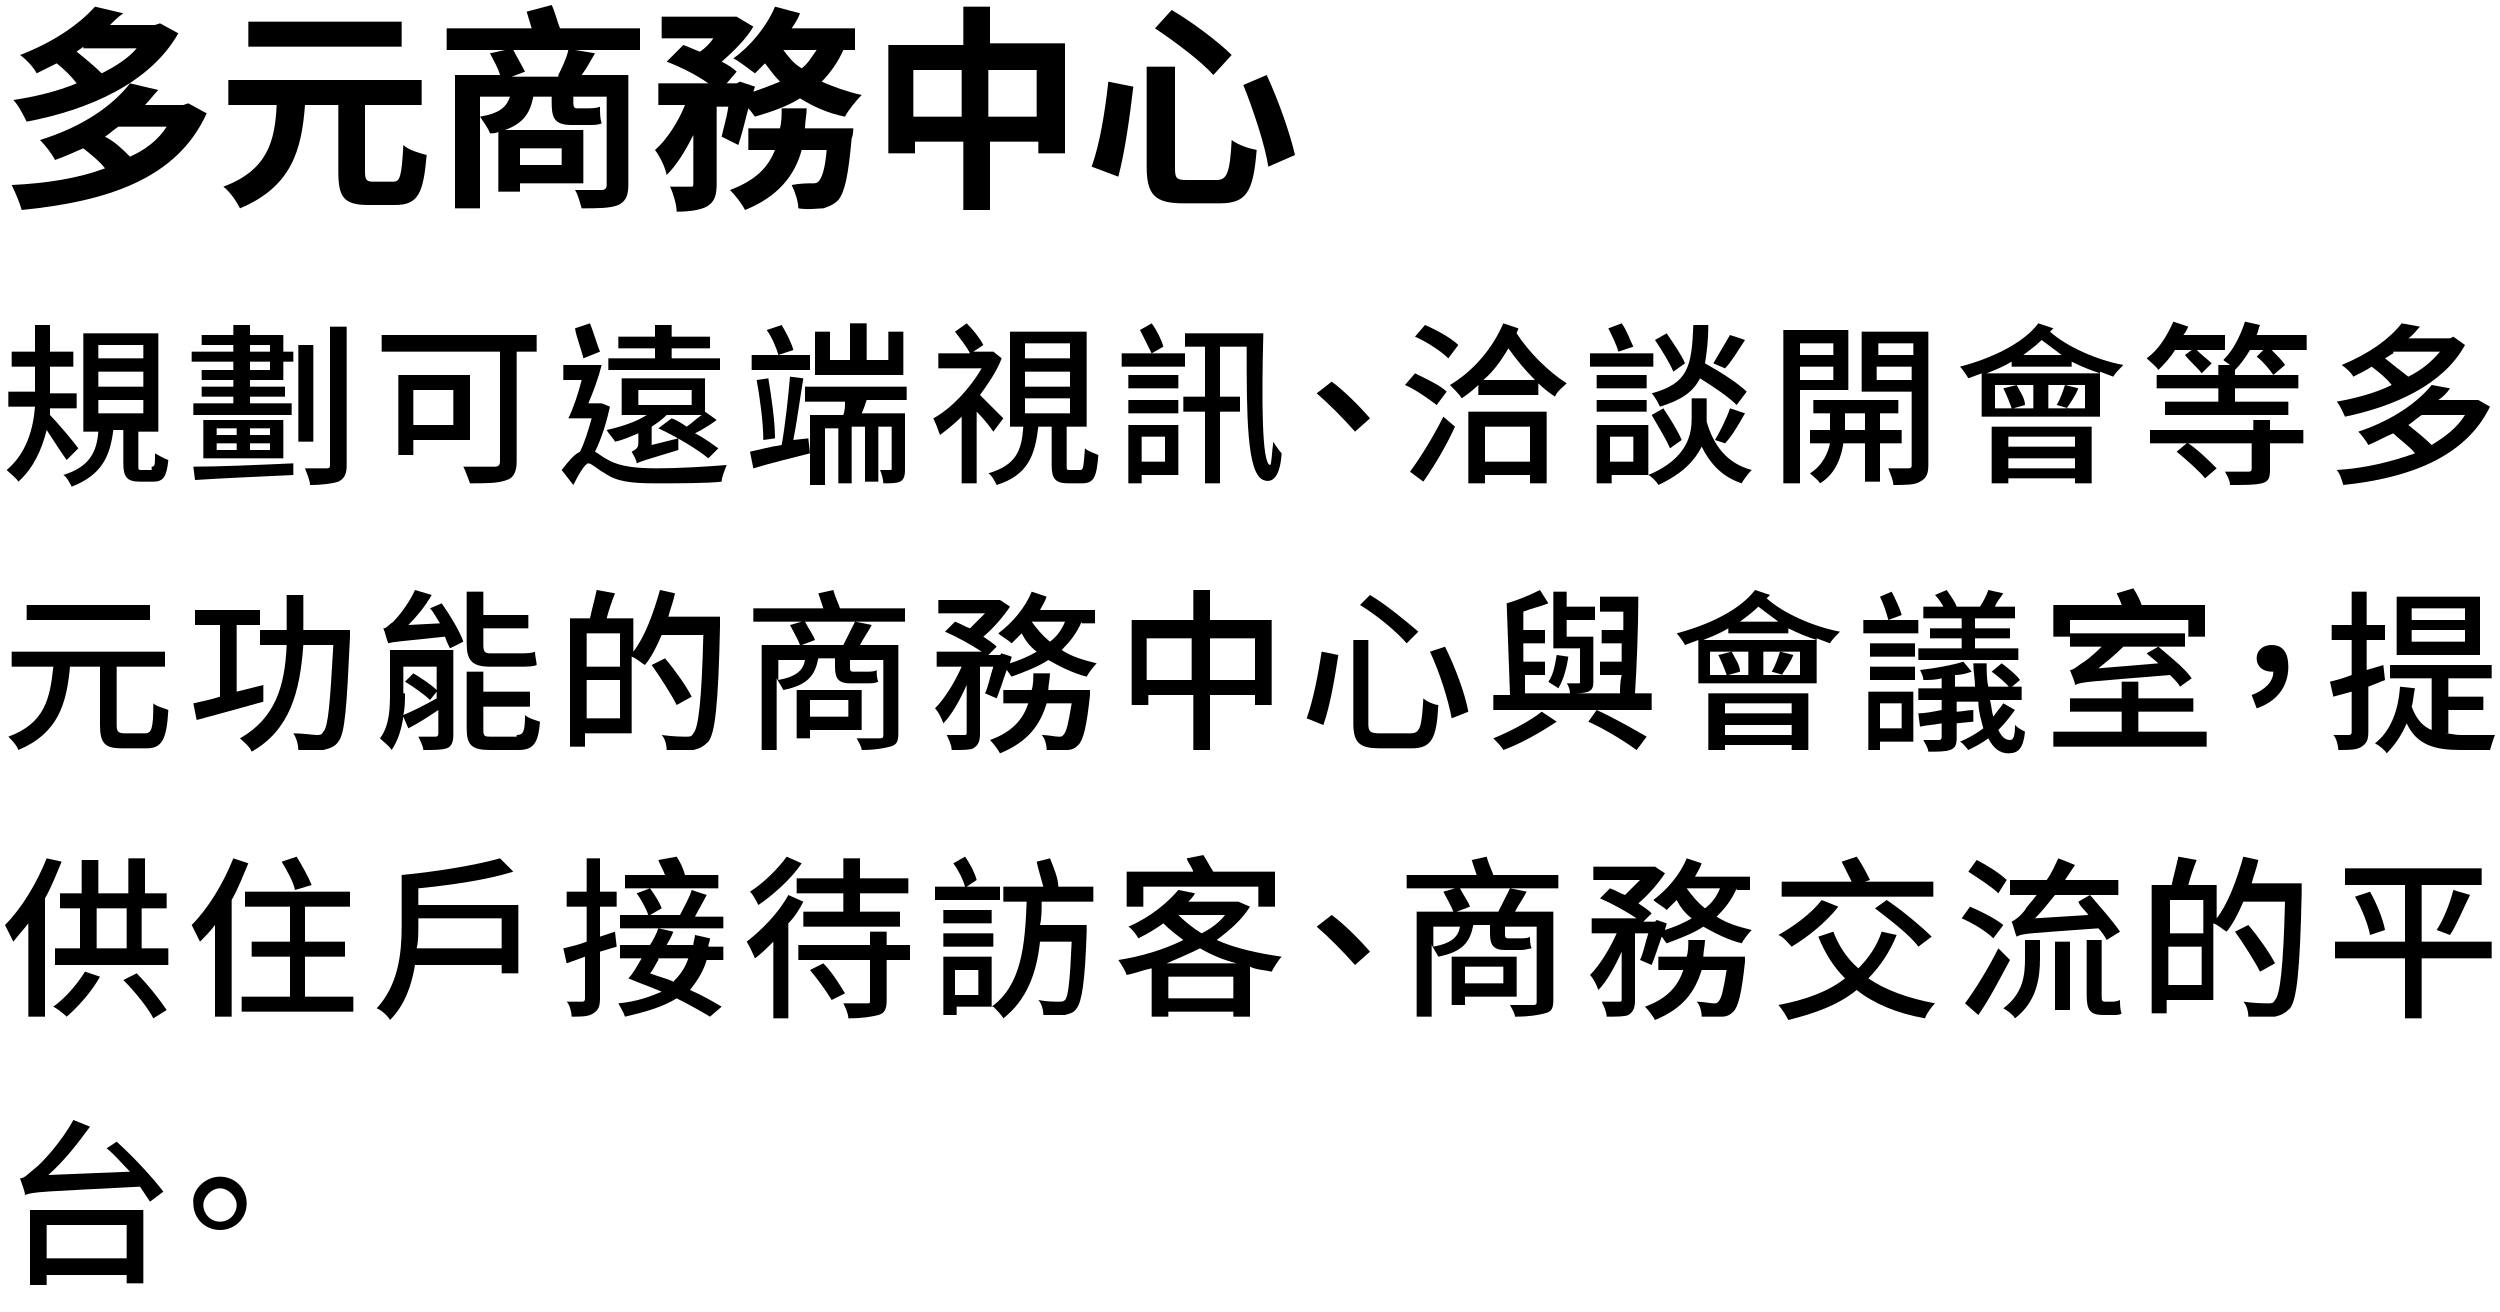 <?xml version="1.0" encoding="utf-8"?>
<!-- Generator: Adobe Illustrator 25.2.3, SVG Export Plug-In . SVG Version: 6.00 Build 0)  -->
<svg version="1.1" id="圖層_1" xmlns="http://www.w3.org/2000/svg" xmlns:xlink="http://www.w3.org/1999/xlink" x="0px" y="0px"
	 viewBox="0 0 150 78.7" style="enable-background:new 0 0 150 78.7;" xml:space="preserve">
<g>
	<path d="M4,27.6c-0.3-0.4-0.8-1.2-1.2-1.8C2.5,27,2,28.1,1.1,28.9c-0.1-0.2-0.5-0.5-0.7-0.7c1.2-1,1.6-2.5,1.7-3.8H0.5v-0.9h1.6
		c0-0.2,0-0.4,0-0.7V22H0.7v-0.9h1.4v-1.6H3v1.6h1.4V22H3v0.9c0,0.2,0,0.4,0,0.7h1.6v0.9H3c0,0.1,0,0.3,0,0.4c0.4,0.4,1.5,1.7,1.7,2
		L4,27.6z M9.1,28c0.2,0,0.2-0.1,0.2-0.8c0.2,0.1,0.5,0.3,0.8,0.4c-0.1,1-0.3,1.3-0.9,1.3H8.4c-0.8,0-1-0.3-1-1.1v-2H6.8
		c-0.2,1.6-0.7,2.7-2.5,3.4c-0.1-0.2-0.3-0.6-0.5-0.7c1.6-0.5,2-1.4,2.1-2.6H5v-5.9h4.5v5.9H8.3v2c0,0.3,0,0.3,0.2,0.3H9.1z
		 M5.9,21.5h2.7v-0.8H5.9V21.5z M5.9,23.2h2.7v-0.9H5.9V23.2z M5.9,24.8h2.7V24H5.9V24.8z"/>
	<path d="M17,21.1h0.6v0.6H17v1.1h-2v0.4h2.1v0.6H15v0.4h2.5v0.7h-5.9v-0.7h2.4v-0.4h-1.9v-0.6h1.9v-0.4h-1.9v-0.6h1.9v-0.5h-2.5
		v-0.6h2.5v-0.4h-1.9v-0.6h1.9v-0.6H15v0.6h2V21.1z M11.6,28c1.5,0,3.8-0.1,6-0.2l0,0.7c-2.1,0.1-4.4,0.2-5.9,0.3L11.6,28z M17,25.2
		v2.3h-4.8v-2.3H17z M13,26.1h1.2v-0.4H13V26.1z M13,27h1.2v-0.4H13V27z M15,21.1h1.2v-0.4H15V21.1z M16.1,21.7H15v0.5h1.2V21.7z
		 M16.2,25.7H15v0.4h1.2V25.7z M16.2,26.6H15V27h1.2V26.6z M18.8,26.5h-0.9v-5.8h0.9V26.5z M20.8,19.6v8.3c0,0.5-0.1,0.8-0.5,1
		c-0.3,0.1-0.9,0.2-1.7,0.2c0-0.3-0.2-0.7-0.3-1c0.6,0,1.1,0,1.3,0c0.2,0,0.2-0.1,0.2-0.2v-8.3H20.8z"/>
	<path d="M32.2,21.1h-1.2v6.6c0,0.6-0.2,1-0.6,1.1c-0.5,0.2-1.2,0.2-2.2,0.2c-0.1-0.3-0.3-0.8-0.4-1c0.8,0,1.7,0,1.9,0
		c0.2,0,0.3-0.1,0.3-0.3v-6.6h-7.1v-1h9.3V21.1z M24.8,26.5v0.8h-0.9v-4.8h4.3v3.9H24.8z M24.8,23.4v2.1h2.4v-2.1H24.8z"/>
	<path d="M36.6,24.4c-0.2,0.9-0.5,1.9-0.9,2.7c0.2,0.1,0.4,0.3,0.8,0.5c0.7,0.4,1.7,0.5,2.9,0.5c1.3,0,3-0.1,4.2-0.2
		c-0.1,0.3-0.3,0.7-0.3,1c-0.8,0.1-2.7,0.1-4,0.1c-1.4,0-2.3-0.1-3-0.6c-0.4-0.2-0.8-0.6-1-0.6c-0.2,0-0.6,0.7-0.9,1.3l-0.7-0.9
		c0.4-0.5,0.7-0.9,1.1-1.1c0.3-0.6,0.5-1.3,0.7-2h-1.4c0.3-0.6,0.6-1.5,0.8-2.3h-1.1v-0.9h2.3c-0.2,0.8-0.5,1.6-0.8,2.3H36l0.1,0
		L36.6,24.4z M35,21.5c-0.1-0.5-0.4-1.2-0.5-1.8l0.9-0.3c0.2,0.5,0.4,1.2,0.6,1.7L35,21.5z M40.3,25.1c0.3,0.1,0.6,0.3,0.9,0.5
		c0.3-0.2,0.6-0.5,0.9-0.7h-2.1c-0.3,0.3-0.6,0.5-0.9,0.7v1.1l1.6-0.4c0,0.2,0,0.5,0,0.7c-2,0.6-2.3,0.7-2.5,0.8
		c0-0.2-0.2-0.5-0.3-0.7c0.2-0.1,0.4-0.2,0.4-0.5v-0.6c-0.5,0.2-0.9,0.4-1.4,0.5c-0.1-0.2-0.4-0.5-0.5-0.7c0.9-0.2,1.8-0.5,2.4-0.9
		h-1.5v-2.2h5v2l0.7,0.5c-0.4,0.3-0.9,0.6-1.3,0.8c0.6,0.3,1.1,0.7,1.4,0.9l-0.6,0.6c-0.6-0.5-1.9-1.3-3-1.8L40.3,25.1z M43.2,22.2
		h-6.7v-0.7h2.8v-0.6h-2.2v-0.7h2.2v-0.7h1v0.7h2.3v0.7h-2.3v0.6h2.9V22.2z M41.5,23.4h-3.2v0.9h3.2V23.4z"/>
	<path d="M48.5,26.3l0.1,0.9c-1.2,0.3-2.4,0.6-3.4,0.9l-0.2-1c0.5-0.1,1.2-0.3,1.9-0.4c0.2-1.1,0.4-2.9,0.5-4.1l0.8,0.1
		c-0.2,1.2-0.4,2.7-0.6,3.7L48.5,26.3z M48.6,22.2h-3.5v-0.9h3.5V22.2z M45.8,26.4c0-1-0.2-2.5-0.4-3.6l0.7-0.1
		c0.2,1.2,0.4,2.6,0.4,3.6L45.8,26.4z M46.9,19.5c0.3,0.5,0.6,1.1,0.7,1.5l-0.9,0.3c-0.1-0.4-0.4-1.1-0.7-1.5L46.9,19.5z M52,24
		c-0.1,0.3-0.2,0.6-0.3,0.8h2.6v3.4c0,0.4-0.1,0.6-0.3,0.7c-0.2,0.1-0.6,0.1-1,0.1c0-0.2-0.1-0.6-0.2-0.8c0.3,0,0.5,0,0.6,0
		s0.1,0,0.1-0.1v-2.5h-0.8v3.3h-0.8v-3.3h-0.8V29h-0.8v-3.3h-0.8v3.4h-0.9v-4.2h2c0.1-0.3,0.1-0.5,0.1-0.8h-2.4v-0.9h6.1V24H52z
		 M54.2,22.5h-5.3v-2.6h0.9v1.7H51v-2.2H52v2.2h1.3v-1.7h0.9V22.5z"/>
	<path d="M59.6,25.9c-0.2-0.3-0.6-0.8-1-1.2v4.3h-0.9V25c-0.4,0.4-0.9,0.8-1.3,1.1c-0.1-0.3-0.3-0.8-0.4-1c1.1-0.6,2.2-1.8,2.9-3
		h-2.6v-0.9h1.9c-0.2-0.4-0.6-0.9-0.9-1.3l0.7-0.5c0.4,0.4,0.8,0.9,1,1.3l-0.6,0.4h1l0.2,0l0.5,0.4c-0.3,0.8-0.8,1.5-1.3,2.2
		c0.4,0.4,1.2,1.2,1.4,1.4L59.6,25.9z M64.8,28.2c0.2,0,0.2-0.1,0.3-1.3c0.2,0.2,0.6,0.3,0.8,0.4c-0.1,1.4-0.3,1.7-1,1.7h-0.8
		c-0.8,0-1-0.3-1-1.1v-2.3h-0.8c-0.2,1.7-0.6,2.9-2.5,3.5c-0.1-0.2-0.3-0.6-0.5-0.7c1.7-0.5,2-1.4,2.1-2.8h-0.8v-5.7h4.6v5.7H64v2.3
		c0,0.3,0,0.3,0.2,0.3H64.8z M61.5,21.5h2.7v-0.9h-2.7V21.5z M61.5,23.2h2.7v-0.9h-2.7V23.2z M61.5,24.8h2.7v-0.9h-2.7V24.8z"/>
	<path d="M71.1,22h-3.8v-0.8h1.8c-0.2-0.4-0.5-1-0.7-1.4l0.7-0.4c0.3,0.4,0.6,1,0.7,1.4l-0.7,0.4h2V22z M67.7,23.3v-0.8h3v0.8H67.7z
		 M67.7,24h3v0.8h-3V24z M70.7,28.5h-2.2v0.5h-0.8v-3.5h3V28.5z M68.5,26.2v1.5h1.4v-1.5H68.5z M75.8,20c-0.1,3.9-0.1,7.8,0.4,7.9
		c0.1,0,0.1-0.7,0.2-1.4c0.1,0.2,0.4,0.6,0.5,0.7c-0.1,1.5-0.6,1.8-1.1,1.6c-1-0.4-1-3.9-1-8h-1.6v3h1.2v0.9h-1.2v4.3h-0.9v-4.3
		h-1.3v-0.9h1.3v-3h-1.2V20H75.8z"/>
	<path d="M82.2,25.1l-0.9,0.8c-0.7-0.8-1.6-1.7-2.3-2.3l0.9-0.7C80.6,23.4,81.6,24.4,82.2,25.1z"/>
	<path d="M86.2,24.3c-0.4-0.3-1.2-0.9-1.9-1.2l0.6-0.7c0.6,0.3,1.5,0.7,1.9,1.1L86.2,24.3z M84.6,28.3c0.6-0.8,1.4-2.1,2-3.3
		l0.7,0.6c-0.5,1.1-1.2,2.3-1.9,3.3L84.6,28.3z M86.9,21.5c-0.4-0.4-1.3-1-2-1.3l0.6-0.7c0.7,0.3,1.6,0.8,2,1.2L86.9,21.5z
		 M91.1,19.7c0,0.1-0.1,0.2-0.1,0.3c0.7,1.1,1.9,2.3,3,3c-0.2,0.2-0.6,0.5-0.7,0.8c-0.3-0.2-0.7-0.5-1-0.8v0.7h-3.6v-0.6
		c-0.3,0.3-0.7,0.6-1,0.8c-0.1-0.2-0.5-0.6-0.7-0.8c1.5-0.9,2.6-2.3,3.2-3.7L91.1,19.7z M88.1,24.7h4.7v4.3h-1v-0.5h-2.7v0.5h-1
		V24.7z M92.1,22.8c-0.6-0.6-1.1-1.2-1.6-1.9c-0.4,0.7-0.9,1.4-1.5,1.9H92.1z M89.1,25.6v2.1h2.7v-2.1H89.1z"/>
	<path d="M99.2,22h-3.8v-0.8h3.8V22z M95.8,23.3v-0.8h3v0.8H95.8z M98.8,24.7h-3V24h3V24.7z M102.4,25c0,0.1,0,0.2,0,0.3
		c0.4,1.4,1.2,2.5,2.7,2.9c-0.2,0.2-0.5,0.6-0.6,0.8c-1.2-0.4-1.9-1.2-2.4-2.2c-0.4,0.8-1.1,1.6-2.6,2.3c-0.1-0.2-0.4-0.5-0.6-0.6v0
		h-2.2v0.5h-0.9v-3.5h3.1v3c2.4-1,2.6-2.5,2.6-3.4v-1.2h0.9V25z M97.1,21.1c-0.1-0.4-0.4-1-0.6-1.4l0.8-0.3c0.3,0.4,0.5,1,0.7,1.4
		L97.1,21.1z M98,26.2h-1.4v1.5H98V26.2z M104.2,24.3c-0.5-0.5-1.4-1.1-2.2-1.6c-0.4,0.8-1.1,1.3-2.4,1.7c-0.1-0.2-0.3-0.6-0.5-0.8
		c2.2-0.6,2.4-1.6,2.5-4.1h0.9c0,0.9-0.1,1.7-0.2,2.3c0.9,0.5,2,1.2,2.5,1.7L104.2,24.3z M100.2,26.9c-0.2-0.5-0.7-1.3-1.1-2
		l0.7-0.4c0.4,0.6,0.9,1.4,1.1,1.9L100.2,26.9z M100.4,22.3c-0.2-0.5-0.7-1.3-1.1-1.9L100,20c0.4,0.6,0.9,1.3,1.1,1.8L100.4,22.3z
		 M104.7,20.4c-0.4,0.6-0.8,1.3-1.2,1.7l-0.7-0.3c0.3-0.5,0.7-1.2,1-1.7L104.7,20.4z M102.9,26.4c0.3-0.5,0.7-1.3,0.9-1.9l0.9,0.3
		c-0.4,0.7-0.8,1.4-1.2,1.8L102.9,26.4z"/>
	<path d="M108,23.4v5.6h-1v-9.2h3.9v3.6H108z M108,20.6v0.7h2v-0.7H108z M110,22.7V22h-2v0.8H110z M112.8,26.6v2.3h-0.9v-2.3h-1.3
		c-0.1,0.7-0.4,1.8-1.4,2.4c-0.1-0.2-0.4-0.4-0.6-0.6c0.8-0.5,1.1-1.3,1.2-1.8h-1.2v-0.8h1.2v-1h-1V24h5.1v0.8h-1.1v1h1.3v0.8H112.8
		z M111.9,25.8v-1h-1.2v1H111.9z M115.7,27.9c0,0.5-0.1,0.8-0.5,1c-0.3,0.2-0.9,0.2-1.6,0.2c0-0.3-0.2-0.7-0.3-1c0.5,0,1.1,0,1.2,0
		c0.2,0,0.2-0.1,0.2-0.2v-4.4h-3v-3.6h4V27.9z M112.7,20.6v0.7h2.1v-0.7H112.7z M114.7,22.7V22h-2.1v0.8H114.7z"/>
	<path d="M123.2,19.7c-0.1,0.1-0.1,0.1-0.2,0.2c1,0.9,2.8,1.7,4.4,2c-0.2,0.2-0.5,0.5-0.6,0.7c-0.3-0.1-0.5-0.2-0.8-0.3v2.7h-7.1
		v-2.6c-0.3,0.1-0.5,0.2-0.8,0.3c-0.1-0.2-0.4-0.6-0.5-0.7c1.9-0.5,3.8-1.4,4.7-2.6L123.2,19.7z M126,22.4c-0.6-0.2-1.1-0.4-1.7-0.7
		V22h-3.6v-0.3c-0.5,0.3-1,0.5-1.5,0.7H126z M119.5,25.6h6V29h-1v-0.3h-4v0.3h-1V25.6z M121,23.1c0.2,0.4,0.5,0.8,0.5,1.2l-0.7,0.2
		h1.2v-1.4h-2.3v1.4h1c-0.1-0.3-0.3-0.8-0.5-1.2L121,23.1z M120.5,26.2v0.6h4v-0.6H120.5z M124.5,28.1v-0.6h-4v0.6H124.5z
		 M123.7,21.3c-0.4-0.3-0.8-0.6-1.2-0.9c-0.3,0.3-0.7,0.6-1.1,0.9H123.7z M125.2,23.1h-2.3v1.4h1.2l-0.7-0.2
		c0.2-0.3,0.4-0.9,0.5-1.2l0.8,0.2c-0.2,0.5-0.5,0.9-0.7,1.2h1.1V23.1z"/>
	<path d="M130.5,21c-0.3,0.5-0.7,0.9-1,1.2c-0.1-0.2-0.5-0.5-0.7-0.7c0.7-0.5,1.2-1.3,1.6-2.2l0.9,0.3c-0.1,0.2-0.2,0.4-0.3,0.5h2.5
		V21h-1.7c0.3,0.3,0.7,0.6,0.9,0.8l-0.6,0.6c-0.2-0.3-0.7-0.7-1-1.1l0.4-0.3H130.5z M136.2,25.8h2v0.8h-2v1.6c0,0.5-0.1,0.7-0.5,0.8
		c-0.4,0.1-1,0.1-1.9,0.1c0-0.3-0.2-0.6-0.3-0.8c0.6,0,1.3,0,1.4,0c0.2,0,0.2-0.1,0.2-0.2v-1.5h-3.8c0.6,0.4,1.3,1.1,1.7,1.5
		l-0.7,0.6c-0.3-0.4-1.1-1.1-1.7-1.6l0.6-0.5H129v-0.8h6.2v-0.6h1V25.8z M138.4,20.1V21h-2.1c0.3,0.3,0.7,0.7,0.8,0.9l-0.7,0.6
		c-0.2-0.3-0.6-0.8-1-1.1l0.4-0.4H135c-0.3,0.5-0.6,0.9-0.9,1.2l0,0v0.3h3.8v0.8h-3.8v0.8h3.2v0.8h-7.4v-0.8h3.2v-0.8h-3.7v-0.8h3.7
		v-0.6h0.7c-0.1-0.1-0.3-0.2-0.4-0.3c0.6-0.6,1-1.4,1.3-2.3l0.9,0.2c-0.1,0.2-0.1,0.4-0.2,0.6H138.4z"/>
	<path d="M149.4,24.4c-1.5,3.1-5,4.3-8.8,4.7c-0.1-0.3-0.2-0.7-0.4-0.9c1.7-0.1,3.3-0.5,4.7-1c-0.3-0.4-0.9-0.8-1.3-1.2
		c-0.5,0.2-1,0.5-1.5,0.7c-0.1-0.2-0.4-0.6-0.6-0.8c2.1-0.7,3.6-1.8,4.4-2.8l1.1,0.2c-0.2,0.3-0.4,0.5-0.7,0.7h2.2l0.2,0L149.4,24.4
		z M147.9,20.7c-1.3,2.4-4.3,3.7-7.2,4.3c-0.1-0.2-0.3-0.7-0.5-0.9c1.1-0.2,2.3-0.5,3.3-1c-0.3-0.4-0.8-0.8-1.2-1.1
		c-0.3,0.2-0.7,0.4-1.1,0.6c-0.1-0.2-0.4-0.5-0.7-0.7c1.7-0.7,2.9-1.6,3.6-2.5l1.1,0.2c-0.2,0.2-0.4,0.5-0.7,0.7h2.5l0.2-0.1
		L147.9,20.7z M143.6,21.2c-0.2,0.1-0.3,0.2-0.5,0.3c0.5,0.4,1,0.8,1.4,1.1c0.8-0.4,1.4-0.9,1.9-1.5H143.6z M145.3,24.9
		c-0.3,0.2-0.5,0.4-0.8,0.6c0.5,0.4,1,0.8,1.4,1.2c0.8-0.5,1.5-1,2-1.8H145.3z"/>
	<path d="M8.7,44c0.4,0,0.5-0.3,0.5-1.8c0.2,0.2,0.7,0.3,0.9,0.4c-0.1,1.8-0.4,2.3-1.3,2.3H7.3c-1,0-1.3-0.3-1.3-1.4V40H4.2
		c-0.2,2.2-0.7,4-3.1,5c-0.1-0.3-0.4-0.6-0.6-0.8C2.7,43.4,3,41.9,3.2,40H0.7v-0.9h9.2V40H7v3.5C7,43.9,7.1,44,7.5,44H8.7z M9,37.2
		H1.6v-0.9H9V37.2z"/>
	<path d="M15.8,42.1c-1.4,0.4-2.9,0.8-4,1.1l-0.2-1c0.4-0.1,1-0.2,1.6-0.4v-4.3h-1.5v-0.9h3.9v0.9h-1.4v4l1.6-0.4L15.8,42.1z
		 M21,38.2c-0.2,4.3-0.3,5.8-0.7,6.3c-0.2,0.3-0.5,0.4-0.9,0.5c-0.3,0-0.9,0-1.5,0c0-0.3-0.1-0.7-0.3-1c0.6,0,1.2,0.1,1.4,0.1
		c0.2,0,0.3,0,0.4-0.2c0.3-0.3,0.4-1.7,0.6-5.2h-1.8c-0.2,2.8-0.8,5.1-3.1,6.4c-0.1-0.3-0.5-0.6-0.7-0.8c2.1-1.2,2.7-3.1,2.8-5.6
		h-1.6v-0.9h1.6c0-0.7,0-1.4,0-2.1h1c0,0.7,0,1.4,0,2.1H21V38.2z"/>
	<path d="M27.2,44.1c0,0.4-0.1,0.7-0.4,0.8C26.5,45,26,45,25.4,45c0-0.2-0.2-0.6-0.3-0.8c0.4,0,0.9,0,1,0c0.1,0,0.2,0,0.2-0.2v-1.4
		c-0.6,0.4-1.2,0.8-1.8,1.1l-0.3-0.7c-0.1,0.7-0.3,1.4-0.7,2c-0.1-0.2-0.5-0.5-0.7-0.7c0.6-0.8,0.6-1.9,0.6-2.8v-2.5h3.8V44.1z
		 M26.5,36.2c0.5,0.7,1.1,1.7,1.3,2.3L27,38.9c-0.1-0.2-0.2-0.4-0.3-0.7c-2.8,0.3-3.1,0.3-3.4,0.4c-0.1-0.2-0.2-0.7-0.3-0.9
		c0.2,0,0.3-0.2,0.6-0.4c0.2-0.2,0.9-1,1.3-1.9l1,0.3c-0.4,0.7-0.9,1.3-1.4,1.8l1.9-0.1c-0.2-0.3-0.4-0.7-0.6-0.9L26.5,36.2z
		 M24.3,41.6c0,0.4,0,0.9-0.1,1.3c0.5-0.2,1.3-0.6,2-1v-0.4L25.8,42c-0.3-0.3-1-0.8-1.5-1.1l0.5-0.5c0.5,0.3,1.1,0.7,1.4,1V40h-2
		V41.6z M29.4,40c-1.1,0-1.4-0.4-1.4-1.4v-3.1h1v1.4h2.7v0.8H29v1c0,0.4,0.1,0.5,0.4,0.5h1.8c0.3,0,0.7,0,0.9-0.1
		c0,0.3,0.1,0.6,0.1,0.8C32,40,31.6,40,31.2,40H29.4z M31,44.1c0.4,0,0.5-0.2,0.5-1.2c0.2,0.2,0.6,0.3,0.9,0.4
		C32.3,44.6,32,45,31.1,45h-1.7c-1.1,0-1.4-0.3-1.4-1.3v-3.4h1v1.2h2.8v0.9H29v1.4c0,0.4,0.1,0.4,0.5,0.4H31z"/>
	<path d="M43.2,37.1c0,0,0,0.3,0,0.5c-0.1,4.7-0.3,6.4-0.7,6.9c-0.3,0.3-0.5,0.4-0.9,0.5c-0.4,0-1,0-1.6,0c0-0.3-0.1-0.7-0.3-0.9
		c0.7,0.1,1.3,0.1,1.5,0.1c0.2,0,0.3,0,0.4-0.2c0.3-0.3,0.5-1.9,0.6-5.9h-2.5c-0.3,0.7-0.6,1.3-1,1.8c-0.2-0.1-0.5-0.4-0.8-0.5V44
		h-2.8v0.8h-0.9v-7.7h1.2c0.1-0.5,0.3-1.2,0.4-1.7l1.1,0.2c-0.2,0.5-0.4,1.1-0.5,1.5H38v2c0.7-0.9,1.2-2.3,1.6-3.7l0.9,0.2
		c-0.1,0.5-0.3,1-0.4,1.4H43.2z M35.2,38v2h2v-2H35.2z M37.2,43.1v-2.3h-2v2.3H37.2z M40.6,42.3c-0.3-0.6-1-1.7-1.5-2.4l0.8-0.4
		c0.6,0.7,1.3,1.7,1.6,2.3L40.6,42.3z"/>
	<path d="M54.4,37.3h-6.1c0.2,0.4,0.5,0.8,0.6,1.1l-0.8,0.3h2.5c0.2-0.4,0.5-1,0.7-1.4l1,0.2c-0.2,0.4-0.5,0.8-0.7,1.2h2.3v5.3
		c0,0.5-0.1,0.7-0.5,0.8S52.5,45,51.7,45c0-0.2-0.2-0.5-0.3-0.7c0.6,0,1.2,0,1.4,0c0.2,0,0.2-0.1,0.2-0.2v-4.5H51V40
		c0,0.2,0,0.3,0.2,0.3H52c0.2,0,0.5,0,0.6-0.1c0,0.2,0,0.5,0.1,0.7C52.5,41,52.3,41,52,41h-1c-0.7,0-0.9-0.3-0.9-1v-0.5h-1
		c-0.2,1-0.6,1.6-2.1,1.9c-0.1-0.2-0.3-0.5-0.4-0.7V45h-0.9v-6.3H48c-0.1-0.3-0.4-0.8-0.6-1.2l0.7-0.2h-2.9v-0.8h4.2
		c-0.1-0.3-0.2-0.6-0.3-0.9l0.9-0.2c0.1,0.4,0.3,0.8,0.4,1.1h3.9V37.3z M46.7,40.8c1.1-0.2,1.5-0.6,1.6-1.2h-1.6V40.8z M48.6,43.8
		v0.5h-0.8v-2.9h3.9v2.4H48.6z M48.6,42v1h2.3v-1H48.6z"/>
	<path d="M64.9,37.3c-0.3,0.7-0.7,1.2-1.2,1.7c0.6,0.4,1.3,0.6,2.1,0.8c-0.2,0.2-0.5,0.6-0.6,0.8c-0.8-0.2-1.6-0.6-2.3-1
		c-0.6,0.4-1.4,0.7-2.2,1c-0.1-0.1-0.2-0.3-0.3-0.4c-0.2,0.6-0.4,1.2-0.6,1.7l-0.7-0.3c0.2-0.4,0.3-1,0.5-1.6h-0.8v4
		c0,0.5-0.1,0.7-0.4,0.9C58.2,45,57.8,45,57.1,45c0-0.3-0.2-0.7-0.3-0.9c0.4,0,0.8,0,1,0s0.2,0,0.2-0.2v-2.8
		c-0.4,0.9-0.9,1.8-1.4,2.3c-0.1-0.3-0.3-0.7-0.5-0.9c0.6-0.6,1.2-1.6,1.6-2.5h-1.5v-0.9h2.7c-0.6-0.4-1.5-0.9-2.2-1.2l0.6-0.6
		c0.3,0.1,0.6,0.3,0.9,0.4c0.3-0.3,0.6-0.6,0.9-0.9h-2.8v-0.8h3.5l0.2,0l0.6,0.4c-0.4,0.6-1,1.3-1.6,1.8c0.3,0.2,0.6,0.4,0.8,0.6
		l-0.5,0.5H60l0.1-0.1l0.6,0.2c0,0.1-0.1,0.3-0.1,0.4c0.6-0.2,1.1-0.4,1.6-0.7c-0.4-0.3-0.7-0.7-0.9-1.1c-0.2,0.2-0.4,0.4-0.6,0.6
		c-0.2-0.2-0.6-0.4-0.8-0.6c0.8-0.6,1.6-1.5,2-2.5l0.9,0.3c-0.1,0.3-0.3,0.6-0.4,0.8h3.3v0.8H64.9z M65.4,41.3c0,0,0,0.3,0,0.4
		c-0.2,1.9-0.4,2.7-0.7,3c-0.2,0.2-0.4,0.3-0.7,0.3c-0.3,0-0.7,0-1.2,0c0-0.3-0.1-0.7-0.3-0.9c0.4,0,0.8,0.1,1,0.1
		c0.2,0,0.2,0,0.3-0.1c0.2-0.2,0.3-0.7,0.5-1.9h-1.5c-0.4,1.3-1.1,2.3-2.8,3c-0.1-0.2-0.4-0.6-0.6-0.8c1.4-0.5,2-1.3,2.3-2.2h-1.5
		v-0.8h1.7c0.1-0.3,0.1-0.7,0.1-1h1c0,0.3-0.1,0.7-0.1,1H65.4z M61.9,37.3c0.3,0.4,0.6,0.8,1.1,1.2c0.4-0.3,0.7-0.7,0.9-1.2H61.9z"
		/>
	<path d="M76.3,37.3v5h-1v-0.6h-2.7v3.3h-1v-3.3h-2.7v0.6h-1v-5.1h3.7v-1.8h1v1.8H76.3z M71.5,40.8v-2.5h-2.7v2.5H71.5z M75.3,40.8
		v-2.5h-2.7v2.5H75.3z"/>
	<path d="M80.3,39.3c-0.2,1.3-0.5,3.1-0.9,4.2l-1-0.4c0.4-1.1,0.7-2.7,0.9-4L80.3,39.3z M82.1,38.4v5c0,0.5,0.1,0.6,0.7,0.6h1.8
		c0.6,0,0.7-0.3,0.8-2.1c0.2,0.2,0.7,0.4,0.9,0.4c-0.1,2-0.4,2.6-1.6,2.6h-1.9c-1.2,0-1.6-0.3-1.6-1.5v-5H82.1z M82.2,35.7
		c1,0.6,2.2,1.6,2.9,2.2l-0.7,0.7c-0.6-0.7-1.8-1.7-2.8-2.3L82.2,35.7z M86.7,38.8c0.6,1.2,1.2,2.8,1.4,3.9l-1,0.4
		c-0.2-1.1-0.7-2.7-1.3-4L86.7,38.8z"/>
	<path d="M99.1,42.6h-9.5v-0.9h1l-0.2-5.5c0.7-0.2,1.4-0.5,2-0.8l0.5,0.8c-0.5,0.2-1,0.3-1.5,0.5l0,1.1h1.3v0.8h-1.3l0,1.1h1.3v0.8
		h-1.2l0,1.1h5.7c0-0.3,0-0.7,0.1-1.1H96v-0.8h1.3c0-0.4,0-0.7,0-1.1h-1.2v-0.8h1.3c0-0.4,0-0.8,0-1.1H96v-0.9h2.3
		c0,1.8-0.1,4.3-0.2,5.8h1V42.6z M93.4,43.3c-0.9,0.6-2.1,1.3-3.2,1.7c-0.1-0.2-0.4-0.5-0.6-0.7c1-0.4,2.3-1.1,2.9-1.6L93.4,43.3z
		 M94.1,39.4c-0.1,0.7-0.3,1.4-0.6,1.9c-0.1-0.1-0.5-0.3-0.6-0.4c0.3-0.4,0.4-1,0.5-1.6L94.1,39.4z M94.8,38.9h-1.6v-3.4H94v0.9h1.7
		v0.8H94v1h1.3v0h0.3v2.7c0,0.4-0.1,0.5-0.3,0.6c-0.3,0.1-0.6,0.1-1.1,0.1c0-0.2-0.1-0.5-0.2-0.6c0.3,0,0.6,0,0.7,0
		c0.1,0,0.1,0,0.1-0.1V38.9z M98.2,45c-0.7-0.5-1.8-1.2-2.9-1.7l0.5-0.7c1.1,0.5,2.3,1.2,3,1.6L98.2,45z"/>
	<path d="M106.2,35.7c-0.1,0.1-0.1,0.1-0.2,0.2c1,0.9,2.8,1.7,4.4,2c-0.2,0.2-0.5,0.5-0.6,0.7c-0.3-0.1-0.5-0.2-0.8-0.3v2.7h-7.1
		v-2.6c-0.3,0.1-0.5,0.2-0.8,0.3c-0.1-0.2-0.4-0.6-0.5-0.7c1.9-0.5,3.8-1.4,4.7-2.6L106.2,35.7z M109,38.4c-0.6-0.2-1.1-0.4-1.7-0.7
		V38h-3.6v-0.3c-0.5,0.3-1,0.5-1.5,0.7H109z M102.5,41.6h6V45h-1v-0.3h-4v0.3h-1V41.6z M103.9,39.1c0.2,0.4,0.5,0.8,0.5,1.2
		l-0.7,0.2h1.2v-1.4h-2.3v1.4h1c-0.1-0.3-0.3-0.8-0.5-1.2L103.9,39.1z M103.5,42.2v0.6h4v-0.6H103.5z M107.5,44.1v-0.6h-4v0.6H107.5
		z M106.7,37.3c-0.4-0.3-0.8-0.6-1.2-0.9c-0.3,0.3-0.7,0.6-1.1,0.9H106.7z M108.1,39.1h-2.3v1.4h1.2l-0.7-0.2
		c0.2-0.3,0.4-0.9,0.5-1.2l0.8,0.2c-0.2,0.5-0.5,0.9-0.7,1.2h1.1V39.1z"/>
	<path d="M115.1,38h-3.3v-0.8h3.3V38z M114.8,44.5h-2v0.5h-0.7v-3.5h2.7V44.5z M112.2,38.6h2.7v0.8h-2.7V38.6z M112.2,40h2.7v0.8
		h-2.7V40z M113.3,37.2c-0.1-0.4-0.3-1-0.5-1.4l0.7-0.3c0.2,0.4,0.5,1,0.6,1.4L113.3,37.2z M112.8,42.2v1.5h1.3v-1.5H112.8z
		 M120.9,42.6c-0.3,0.4-0.6,0.8-1,1.2c0.2,0.4,0.4,0.6,0.7,0.6c0.2,0,0.3-0.2,0.3-0.9c0.2,0.2,0.4,0.3,0.6,0.4c-0.1,1-0.4,1.3-1,1.3
		c-0.5,0-0.9-0.3-1.2-0.9c-0.4,0.3-0.8,0.5-1.2,0.7c-0.1-0.1-0.3-0.4-0.5-0.5c0.5-0.2,1-0.5,1.4-0.8c-0.1-0.4-0.3-1-0.3-1.6h-1.3
		v0.6c0.3,0,0.7-0.1,1-0.1l0,0.7l-1,0.1v0.9c0,0.4-0.1,0.6-0.4,0.7c-0.3,0.1-0.7,0.1-1.3,0.1c0-0.2-0.2-0.5-0.3-0.7
		c0.4,0,0.8,0,0.9,0c0.1,0,0.2,0,0.2-0.2v-0.8c-0.5,0.1-0.9,0.1-1.3,0.2l-0.1-0.8c0.4,0,0.9-0.1,1.4-0.2V42h-1.4v-0.7h1.4v-0.6
		c-0.4,0.1-0.7,0.1-1.1,0.1c0-0.2-0.1-0.4-0.2-0.6c0.9-0.1,2-0.3,2.6-0.5l0.5,0.6c-0.3,0.1-0.6,0.2-1,0.2v0.7h1.2
		c0-0.5-0.1-0.9-0.1-1.4h0.8c0,0.5,0,1,0.1,1.4h2V42h-1.9c0.1,0.4,0.1,0.7,0.2,1c0.2-0.3,0.4-0.5,0.6-0.8L120.9,42.6z M121.3,39.6
		h-6.2v-0.7h2.6v-0.6h-1.9v-0.6h1.9v-0.6h-2.3v-0.7h1.2c-0.1-0.2-0.3-0.5-0.5-0.7l0.7-0.3c0.2,0.3,0.5,0.7,0.6,1h1.4
		c0.2-0.3,0.4-0.7,0.5-1l0.9,0.2c-0.2,0.3-0.4,0.5-0.5,0.8h1.2v0.7h-2.4v0.6h2.1v0.6h-2.1v0.6h2.6V39.6z M120.1,39.8
		c0.4,0.3,0.9,0.7,1.1,1l-0.6,0.5c-0.2-0.3-0.7-0.7-1.1-1L120.1,39.8z"/>
	<path d="M132.4,43.9v0.9h-9.2v-0.9h4.1v-1.2h-3.1v-0.8h3.1v-1h1v1h3.3v0.8h-3.3v1.2H132.4z M124.2,38.2h-1v-1.9h4.1
		c-0.1-0.3-0.2-0.5-0.3-0.7l1-0.3c0.2,0.3,0.4,0.7,0.5,1h3.8v1.9h-1v-1h-7.1V38.2z M130.8,41.2c-0.1-0.2-0.3-0.4-0.6-0.7
		c-4.8,0.4-5.3,0.4-5.7,0.6c0-0.2-0.2-0.6-0.3-0.9c0.2,0,0.4-0.2,0.7-0.4c0.2-0.1,0.7-0.5,1.2-1h-1.9V38h6.9v0.8h-1.6
		c0.7,0.6,1.6,1.3,2,1.9L130.8,41.2z M127.4,38.8c-0.5,0.5-1,0.9-1.5,1.3l3.6-0.3c-0.2-0.2-0.5-0.4-0.7-0.6l0.7-0.4H127.4z"/>
	<path d="M135.1,41.7c0.8-0.3,1.3-0.8,1.3-1.4c0,0-0.1,0-0.1,0c-0.5,0-0.9-0.3-0.9-0.8c0-0.5,0.4-0.8,0.9-0.8c0.7,0,1,0.5,1,1.3
		c0,1.2-0.7,2.1-1.9,2.5L135.1,41.7z"/>
	<path d="M142.1,41.2v2.7c0,0.5-0.1,0.7-0.4,0.9c-0.3,0.2-0.7,0.2-1.4,0.2c0-0.2-0.1-0.7-0.3-0.9c0.4,0,0.8,0,0.9,0
		c0.1,0,0.2,0,0.2-0.2v-2.4l-1.1,0.3l-0.2-0.9c0.4-0.1,0.8-0.2,1.3-0.4v-2.1h-1.2v-0.9h1.2v-2h0.9v2h1.1v0.9h-1.1v1.8l1-0.3l0.1,0.9
		L142.1,41.2z M146.7,44c0.3,0,0.6,0.1,0.9,0.1s1.7,0,2.1,0c-0.1,0.2-0.2,0.6-0.3,0.9h-1.8c-1.5,0-2.6-0.3-3.2-1.6
		c-0.3,0.7-0.7,1.3-1.2,1.8c-0.1-0.2-0.5-0.5-0.7-0.6c0.9-0.7,1.4-1.9,1.5-3.4l0.9,0.1c-0.1,0.4-0.1,0.8-0.2,1.1
		c0.3,0.8,0.7,1.2,1.2,1.4v-3.1h-2.5v-0.8h6.1v0.8h-2.6v1.1h2.1v0.8h-2.1V44z M148.8,39.3h-5v-3.5h5V39.3z M147.9,36.5h-3.2v0.7h3.2
		V36.5z M147.9,37.8h-3.2v0.7h3.2V37.8z"/>
	<path d="M3.7,51.7c-0.3,0.7-0.6,1.5-1,2.2v7.1h-1v-5.6c-0.3,0.4-0.6,0.7-0.9,1.1c-0.1-0.2-0.4-0.8-0.5-1c1-1,1.9-2.5,2.5-4
		L3.7,51.7z M6,58.6c-0.5,0.9-1.3,1.8-2,2.4c-0.2-0.2-0.6-0.5-0.8-0.6c0.7-0.5,1.4-1.3,1.9-2.1L6,58.6z M10.1,56.9v1H3.3v-1h1.5
		v-2.4H3.6v-0.9h1.3v-2h1v2h1.8v-2.1h1v2.1H10v0.9H8.5v2.4H10.1z M5.8,56.9h1.8v-2.4H5.8V56.9z M8.2,58.4c0.7,0.7,1.4,1.6,1.8,2.2
		l-0.8,0.5c-0.3-0.6-1.1-1.6-1.8-2.3L8.2,58.4z"/>
	<path d="M14.9,51.8c-0.3,0.7-0.6,1.5-1,2.2V61h-1v-5.5c-0.3,0.4-0.6,0.7-0.9,1c-0.1-0.2-0.4-0.8-0.5-1c1-1,1.9-2.5,2.5-4L14.9,51.8
		z M21.2,59.8v0.9h-6.7v-0.9h2.9v-2.4h-2.3v-0.9h2.3v-2.1h-2.7v-0.9h6.3v0.9h-2.7v2.1h2.4v0.9h-2.4v2.4H21.2z M17.7,53.4
		c-0.1-0.5-0.5-1.2-0.8-1.7l0.9-0.3c0.3,0.5,0.7,1.2,0.9,1.7L17.7,53.4z"/>
	<path d="M31.1,54.2v4.2h-1v-0.5h-5.2c-0.2,1.2-0.6,2.4-1.5,3.3c-0.1-0.2-0.5-0.6-0.8-0.7c1.3-1.4,1.5-3.3,1.5-4.9v-3.1
		c2.1-0.2,4.5-0.6,5.9-1l0.8,0.8c-1.6,0.5-3.7,0.8-5.7,1v1H31.1z M30.1,56.9v-1.8h-5v0.5c0,0.4,0,0.9-0.1,1.3H30.1z"/>
	<path d="M37,56.8c-0.3,0.1-0.7,0.2-1,0.3v2.8c0,0.5-0.1,0.7-0.4,0.9C35.3,61,34.9,61,34.3,61c0-0.2-0.1-0.7-0.3-0.9
		c0.4,0,0.8,0,0.9,0c0.1,0,0.2,0,0.2-0.2v-2.5L34,57.8l-0.2-0.9c0.4-0.1,0.9-0.2,1.4-0.4v-2.1h-1.2v-0.9h1.2v-2H36v2h1v0.9h-1v1.8
		c0.3-0.1,0.6-0.2,0.9-0.3L37,56.8z M42.4,57.6c-0.2,0.7-0.6,1.3-1,1.8c0.7,0.3,1.4,0.7,1.9,1L42.6,61c-0.5-0.3-1.2-0.7-2-1.1
		c-0.8,0.5-1.8,0.8-3.1,1.1c-0.1-0.3-0.3-0.6-0.4-0.8c1.1-0.1,1.9-0.4,2.6-0.7c-0.7-0.3-1.3-0.5-2-0.8c0.3-0.3,0.5-0.7,0.8-1.2h-1.3
		v-0.8H39c0.2-0.3,0.4-0.7,0.5-1l0.9,0.2c-0.1,0.3-0.3,0.6-0.4,0.8h1.6c0-0.2,0.1-0.4,0.1-0.6l0.9,0.2c0,0.2-0.1,0.3-0.1,0.5h0.9
		v0.8H42.4z M43.3,55.7h-6.1v-0.8h1.7c-0.1-0.3-0.4-0.9-0.7-1.3l0.8-0.3c0.3,0.4,0.6,0.9,0.7,1.2L39,54.9h1.8
		c0.2-0.4,0.6-1.1,0.7-1.5l0.9,0.3c-0.2,0.4-0.5,0.9-0.7,1.3h1.7V55.7z M43.1,53.3h-5.6v-0.8h2.4c-0.1-0.3-0.3-0.6-0.4-0.9l1.1-0.2
		c0.2,0.3,0.4,0.7,0.5,1.1h2V53.3z M39.5,57.6c-0.2,0.3-0.3,0.6-0.5,0.8c0.5,0.2,1,0.3,1.4,0.5c0.4-0.4,0.7-0.8,0.9-1.4H39.5z"/>
	<path d="M48.2,54.1c-0.2,0.4-0.5,0.9-0.9,1.3v5.7h-0.9v-4.6c-0.4,0.4-0.7,0.7-1.1,1c-0.1-0.2-0.3-0.7-0.5-1
		c0.9-0.7,1.9-1.7,2.5-2.8L48.2,54.1z M48.1,51.8c-0.6,0.9-1.7,1.9-2.6,2.5c-0.1-0.2-0.3-0.6-0.5-0.8c0.8-0.5,1.7-1.4,2.2-2.1
		L48.1,51.8z M54.5,52.7v0.9h-2.9v1.1h2.4v0.9h-5.8v-0.9h2.4v-1.1h-2.8v-0.9h2.8v-1.2h1v1.2H54.5z M53.2,56.7h1.4v0.9h-1.4V60
		c0,0.5-0.1,0.8-0.5,0.9c-0.4,0.1-0.9,0.2-1.8,0.2c0-0.3-0.2-0.7-0.3-0.9c0.6,0,1.2,0,1.4,0c0.2,0,0.2,0,0.2-0.2v-2.4h-4.3v-0.9h4.3
		v-0.8h1V56.7z M49.4,57.8c0.5,0.5,1,1.3,1.3,1.8L49.9,60c-0.3-0.5-0.8-1.2-1.3-1.8L49.4,57.8z"/>
	<path d="M59.9,54h-3.8v-0.8h1.8c-0.1-0.4-0.4-1-0.7-1.4l0.7-0.4c0.3,0.4,0.6,1,0.7,1.4L58,53.2h2V54z M62.5,54.1c0,0.5,0,1-0.1,1.4
		h2.8c0,0,0,0.3,0,0.4c-0.1,3.1-0.3,4.2-0.6,4.6c-0.2,0.3-0.4,0.3-0.7,0.4c-0.3,0-0.8,0-1.3,0c0-0.3-0.1-0.7-0.3-0.9
		c0.5,0.1,1,0.1,1.2,0.1c0.2,0,0.3,0,0.4-0.1c0.2-0.2,0.3-1.2,0.4-3.5h-1.9c-0.2,1.9-0.8,3.5-2.2,4.6c-0.1-0.2-0.4-0.5-0.6-0.7v0
		h-2.2v0.5h-0.8v-3.5h2.9v3c1.8-1.3,2-3.7,2.1-6.3h-1.4v-0.9h2.4c-0.1-0.4-0.3-1-0.4-1.5l0.8-0.2c0.2,0.5,0.5,1.2,0.5,1.7l-0.1,0
		h2.2v0.9H62.5z M59.5,54.6v0.8h-2.9v-0.8H59.5z M56.6,56h3v0.8h-3V56z M58.7,58.2h-1.4v1.5h1.4V58.2z"/>
	<path d="M75,54.4c-0.5,0.8-1.2,1.4-2,2c1.1,0.5,2.5,0.8,3.9,1c-0.2,0.2-0.5,0.7-0.6,0.9c-0.4-0.1-0.9-0.1-1.3-0.3v3h-1v-0.3h-3.9
		v0.3h-1v-2.9c-0.5,0.1-1,0.3-1.5,0.4c-0.1-0.3-0.3-0.6-0.5-0.9c1.3-0.2,2.7-0.6,3.9-1.2c-0.4-0.3-0.8-0.6-1.2-1
		c-0.4,0.3-0.9,0.6-1.5,0.9c-0.1-0.2-0.4-0.6-0.6-0.7c1.4-0.6,2.4-1.5,3-2.2l1,0.2c-0.1,0.2-0.3,0.4-0.4,0.5h2.8l0.2,0L75,54.4z
		 M68.6,54.4h-1v-2.1h4c-0.1-0.3-0.3-0.5-0.4-0.8l1-0.2c0.2,0.3,0.4,0.7,0.6,1h3.7v2.1h-1v-1.2h-6.9V54.4z M74.2,57.8
		c-0.8-0.2-1.5-0.5-2.2-0.9c-0.6,0.3-1.3,0.6-2,0.9H74.2z M74,59.9v-1.3h-3.9v1.3H74z M70.7,54.9c0.4,0.4,0.9,0.8,1.4,1.1
		c0.6-0.3,1.1-0.7,1.4-1.1L70.7,54.9L70.7,54.9z"/>
	<path d="M82.2,57.1l-0.9,0.8c-0.7-0.8-1.6-1.7-2.3-2.3l0.9-0.7C80.6,55.4,81.6,56.4,82.2,57.1z"/>
	<path d="M93.7,53.3h-6.1c0.2,0.4,0.5,0.8,0.6,1.1l-0.8,0.3h2.5c0.2-0.4,0.5-1,0.7-1.4l1,0.2c-0.2,0.4-0.5,0.8-0.7,1.2h2.3v5.3
		c0,0.5-0.1,0.7-0.5,0.8S91.8,61,90.9,61c0-0.2-0.2-0.5-0.3-0.7c0.6,0,1.2,0,1.4,0c0.2,0,0.2-0.1,0.2-0.2v-4.5h-1.9V56
		c0,0.2,0,0.3,0.2,0.3h0.7c0.2,0,0.5,0,0.6-0.1c0,0.2,0,0.5,0.1,0.7c-0.1,0-0.4,0.1-0.6,0.1h-1c-0.7,0-0.9-0.3-0.9-1v-0.5h-1
		c-0.2,1-0.6,1.6-2.1,1.9c-0.1-0.2-0.3-0.5-0.4-0.7V61H85v-6.3h2.2c-0.1-0.3-0.4-0.8-0.6-1.2l0.7-0.2h-2.9v-0.8h4.2
		c-0.1-0.3-0.2-0.6-0.3-0.9l0.9-0.2c0.1,0.4,0.3,0.8,0.4,1.1h3.9V53.3z M86,56.8c1.1-0.2,1.5-0.6,1.6-1.2H86V56.8z M87.9,59.8v0.5
		h-0.8v-2.9H91v2.4H87.9z M87.9,58v1h2.3v-1H87.9z"/>
	<path d="M104.2,53.3c-0.3,0.7-0.7,1.2-1.2,1.7c0.6,0.4,1.3,0.6,2.1,0.8c-0.2,0.2-0.5,0.6-0.6,0.8c-0.8-0.2-1.6-0.6-2.3-1
		c-0.6,0.4-1.4,0.7-2.2,1c-0.1-0.1-0.2-0.3-0.3-0.4c-0.2,0.6-0.4,1.2-0.6,1.7l-0.7-0.3c0.2-0.4,0.3-1,0.5-1.6h-0.8v4
		c0,0.5-0.1,0.7-0.4,0.9C97.5,61,97,61,96.4,61c0-0.3-0.2-0.7-0.3-0.9c0.4,0,0.8,0,1,0s0.2,0,0.2-0.2v-2.8c-0.4,0.9-0.9,1.8-1.4,2.3
		c-0.1-0.3-0.3-0.7-0.5-0.9c0.6-0.6,1.2-1.6,1.6-2.5h-1.5v-0.9h2.7c-0.6-0.4-1.5-0.9-2.2-1.2l0.6-0.6c0.3,0.1,0.6,0.3,0.9,0.4
		c0.3-0.3,0.6-0.6,0.9-0.9h-2.8v-0.8h3.5l0.2,0l0.6,0.4c-0.4,0.6-1,1.3-1.6,1.8c0.3,0.2,0.6,0.4,0.8,0.6l-0.5,0.5h0.7l0.1-0.1
		l0.6,0.2c0,0.1-0.1,0.3-0.1,0.4c0.6-0.2,1.1-0.4,1.6-0.7c-0.4-0.3-0.7-0.7-0.9-1.1c-0.2,0.2-0.4,0.4-0.6,0.6
		c-0.2-0.2-0.6-0.4-0.8-0.6c0.8-0.6,1.6-1.5,2-2.5l0.9,0.3c-0.1,0.3-0.3,0.6-0.4,0.8h3.3v0.8H104.2z M104.7,57.3c0,0,0,0.3,0,0.4
		c-0.2,1.9-0.4,2.7-0.7,3c-0.2,0.2-0.4,0.3-0.7,0.3c-0.3,0-0.7,0-1.2,0c0-0.3-0.1-0.7-0.3-0.9c0.4,0,0.8,0.1,1,0.1
		c0.2,0,0.2,0,0.3-0.1c0.2-0.2,0.3-0.7,0.5-1.9h-1.5c-0.4,1.3-1.1,2.3-2.8,3c-0.1-0.2-0.4-0.6-0.6-0.8c1.4-0.5,2-1.3,2.3-2.2h-1.5
		v-0.8h1.7c0.1-0.3,0.1-0.7,0.1-1h1c0,0.3-0.1,0.7-0.1,1H104.7z M101.2,53.3c0.3,0.4,0.6,0.8,1.1,1.2c0.4-0.3,0.7-0.7,0.9-1.2H101.2
		z"/>
	<path d="M113.8,56.1c-0.4,1-1,1.9-1.7,2.6c1,0.7,2.4,1.2,4,1.5c-0.2,0.2-0.5,0.6-0.6,0.9c-1.7-0.3-3.1-0.9-4.1-1.7
		c-1.1,0.9-2.5,1.4-4.1,1.8c-0.1-0.2-0.4-0.7-0.6-0.9c1.6-0.3,3-0.8,4-1.6c-0.7-0.7-1.2-1.5-1.6-2.5l0.9-0.3
		c0.3,0.8,0.8,1.6,1.5,2.2c0.6-0.6,1.1-1.3,1.4-2.2L113.8,56.1z M110.3,54.4c-0.7,0.9-1.8,1.8-2.8,2.4c-0.2-0.2-0.5-0.6-0.8-0.7
		c0.9-0.5,2-1.3,2.6-2.1L110.3,54.4z M115.9,53.8h-9v-0.9h4.2c-0.2-0.4-0.4-0.8-0.6-1.2l0.9-0.3c0.3,0.4,0.6,1,0.8,1.4l-0.3,0.1h4.1
		V53.8z M113.2,54c0.9,0.6,2.1,1.6,2.7,2.2l-0.8,0.6c-0.5-0.7-1.7-1.6-2.6-2.3L113.2,54z"/>
	<path d="M119.6,56.3c-0.4-0.4-1.2-0.9-1.9-1.2l0.5-0.7c0.7,0.3,1.5,0.7,2,1.1L119.6,56.3z M120.6,57.6c-0.6,1.1-1.2,2.3-1.9,3.3
		l-0.8-0.7c0.6-0.8,1.4-2.1,2-3.3L120.6,57.6z M119.9,53.6c-0.4-0.4-1.2-0.9-1.8-1.3l0.5-0.7c0.6,0.3,1.4,0.8,1.8,1.2L119.9,53.6z
		 M121.5,56.4h0.9v1.1c0,1.2-0.2,2.6-1.5,3.6c-0.1-0.2-0.5-0.5-0.7-0.6c1.2-0.9,1.3-2,1.3-3V56.4z M126.4,56.4
		c-0.1-0.2-0.3-0.5-0.5-0.7c-4.1,0.3-4.6,0.3-4.9,0.5c-0.1-0.2-0.2-0.7-0.3-0.9c0.2-0.1,0.5-0.3,0.8-0.7c0.1-0.2,0.4-0.5,0.7-0.9
		h-1.6v-0.9h2.2c0.3-0.4,0.5-0.9,0.7-1.3l1,0.4c-0.2,0.3-0.4,0.6-0.6,0.9h3.2v0.9h-3.8c-0.4,0.5-0.8,1-1.2,1.4l3.2-0.2
		c-0.2-0.3-0.5-0.5-0.6-0.8l0.7-0.4c0.6,0.7,1.4,1.6,1.8,2.2L126.4,56.4z M123.3,56.5h0.9v4.1h-0.9V56.5z M126.7,60.1
		c0.1,0,0.3,0,0.5-0.1c0,0.2,0,0.6,0.1,0.8c-0.1,0.1-0.3,0.1-0.5,0.1h-0.6c-0.8,0-1-0.3-1-1.2v-3.3h0.9v3.3c0,0.3,0,0.4,0.2,0.4
		H126.7z"/>
	<path d="M138.1,53.1c0,0,0,0.3,0,0.5c-0.1,4.7-0.3,6.4-0.7,6.9c-0.3,0.3-0.5,0.4-0.9,0.5c-0.4,0-1,0-1.6,0c0-0.3-0.1-0.7-0.3-0.9
		c0.7,0.1,1.3,0.1,1.5,0.1c0.2,0,0.3,0,0.4-0.2c0.3-0.3,0.5-1.9,0.6-5.9h-2.5c-0.3,0.7-0.6,1.3-1,1.8c-0.2-0.1-0.5-0.4-0.8-0.5V60
		h-2.8v0.8h-0.9v-7.7h1.2c0.1-0.5,0.3-1.2,0.4-1.7l1.1,0.2c-0.2,0.5-0.4,1.1-0.5,1.5h1.7v2c0.7-0.9,1.2-2.3,1.6-3.7l0.9,0.2
		c-0.1,0.5-0.3,1-0.4,1.4H138.1z M130.2,54v2h2v-2H130.2z M132.1,59.1v-2.3h-2v2.3H132.1z M135.6,58.3c-0.3-0.6-1-1.7-1.5-2.4
		l0.8-0.4c0.6,0.7,1.3,1.7,1.6,2.3L135.6,58.3z"/>
	<path d="M149.5,57.5h-4.2v3.6h-1v-3.6h-4.2v-1h4.2v-3.4h-3.6v-1h8.2v1h-3.6v3.4h4.2V57.5z M142.2,53.5c0.4,0.7,0.8,1.7,0.9,2.3
		l-0.9,0.3c-0.1-0.6-0.5-1.6-0.9-2.3L142.2,53.5z M146.2,55.8c0.4-0.6,0.8-1.6,1-2.4l1,0.3c-0.4,0.8-0.8,1.8-1.2,2.4L146.2,55.8z"/>
	<path d="M7,68.5c1,0.9,2.2,2.2,2.8,3l-0.8,0.6c-0.2-0.3-0.4-0.6-0.6-0.9c-5.8,0.3-6.4,0.3-6.9,0.5c0-0.2-0.2-0.7-0.3-1
		c0.3,0,0.5-0.3,0.9-0.6c0.4-0.3,1.6-1.6,2.3-2.9l1,0.4c-0.8,1.1-1.6,2.1-2.5,2.9l4.9-0.2c-0.5-0.5-0.9-1-1.4-1.4L7,68.5z M1.8,72.6
		h6.8V77h-1v-0.5H2.8v0.6h-1V72.6z M2.8,73.5v2h4.8v-2H2.8z"/>
	<path d="M13.2,70.6c0.9,0,1.6,0.7,1.6,1.6c0,0.9-0.7,1.6-1.6,1.6c-0.9,0-1.6-0.7-1.6-1.6C11.5,71.4,12.3,70.6,13.2,70.6z
		 M13.2,73.3c0.6,0,1-0.5,1-1s-0.5-1-1-1c-0.5,0-1,0.5-1,1S12.6,73.3,13.2,73.3z"/>
</g>
<g>
	<path d="M12.4,6.8c-1.8,4-6.1,5.3-11.1,5.8c-0.1-0.4-0.4-1.1-0.6-1.5c2.1-0.1,4-0.4,5.6-1C6,9.7,5.5,9.3,5,8.9
		C4.5,9.1,3.9,9.4,3.3,9.6C3.1,9.2,2.7,8.7,2.4,8.4C5,7.6,6.8,6.3,7.8,5l1.7,0.4C9.2,5.7,9,6,8.7,6.3H11l0.3-0.1L12.4,6.8z M10.7,2
		C9,5,5.3,6.6,1.6,7.3C1.4,6.9,1.1,6.3,0.8,6c1.3-0.2,2.6-0.5,3.8-1C4.3,4.6,3.9,4.2,3.4,3.8C3,4,2.6,4.2,2.2,4.4
		C2,4,1.5,3.5,1.2,3.3c2.1-0.8,3.6-1.9,4.5-2.9l1.7,0.4C7.1,1,6.9,1.2,6.6,1.5h2.7l0.3-0.1L10.7,2z M5,2.8C4.9,2.9,4.7,3,4.6,3.1
		C5.1,3.5,5.7,4,6.1,4.4c0.8-0.4,1.6-0.9,2.1-1.5H5z M7.1,7.6C6.8,7.8,6.6,8,6.3,8.2C6.9,8.5,7.4,9,7.8,9.4C8.7,9,9.5,8.4,10,7.6
		H7.1z"/>
	<path d="M23.6,10.9c0.4,0,0.5-0.3,0.6-2.2c0.3,0.3,1,0.5,1.4,0.6c-0.2,2.3-0.5,3-1.9,3h-1.6c-1.5,0-1.8-0.5-1.8-2v-4h-2
		c-0.2,2.7-0.8,4.9-3.9,6.2c-0.2-0.4-0.6-1-1-1.3c2.7-1,3.1-2.8,3.2-4.9h-2.9V4.8h11.6v1.5h-3.4v4c0,0.5,0.1,0.6,0.5,0.6H23.6z
		 M24.1,2.8h-9.2V1.3h9.2V2.8z"/>
	<path d="M38.3,3h-3.8l1.2,0.2c-0.3,0.5-0.5,0.9-0.8,1.3h2.8v6.6c0,0.7-0.2,1-0.6,1.2c-0.5,0.2-1.2,0.2-2.2,0.2
		c-0.1-0.3-0.2-0.8-0.4-1.1c0.6,0,1.4,0,1.6,0c0.2,0,0.3-0.1,0.3-0.3V5.8h-2v0.3c0,0.2,0,0.4,0.2,0.4h0.6c0.2,0,0.6,0,0.8-0.1
		c0,0.4,0,0.7,0.1,1c-0.2,0.1-0.5,0.1-0.8,0.1h-1c-1.1,0-1.2-0.5-1.2-1.4V5.8H32c-0.2,1-0.6,1.6-1.7,2H35V11h-3.8v0.5h-1.3V7.9
		C29.8,8,29.6,8,29.4,8c-0.1-0.3-0.4-0.7-0.6-1v5.5h-1.5v-8H30c-0.1-0.4-0.4-0.9-0.6-1.3L30.3,3h-3.5V1.7h5.1
		c-0.1-0.3-0.2-0.7-0.3-1l1.5-0.4c0.2,0.4,0.3,0.9,0.5,1.4h4.8V3z M28.8,7c1.2-0.2,1.6-0.6,1.8-1.2h-1.8V7z M33.5,4.5
		C33.7,4.1,34,3.5,34.1,3h-3.3c0.2,0.4,0.5,0.9,0.7,1.3l-0.8,0.3H33.5z M31.2,8.9v1h2.5v-1H31.2z"/>
	<path d="M50.6,3c-0.3,0.7-0.8,1.4-1.3,1.9c0.7,0.3,1.5,0.6,2.4,0.8c-0.3,0.3-0.8,0.9-1,1.3c-1-0.2-1.9-0.6-2.7-1.1
		c-0.8,0.5-1.7,0.8-2.7,1.1c-0.1-0.1-0.2-0.3-0.4-0.5c-0.2,0.8-0.4,1.6-0.6,2.2l-1-0.5c0.1-0.5,0.3-1.1,0.4-1.8h-0.7v4.6
		c0,0.7-0.1,1.1-0.6,1.4c-0.4,0.2-1,0.3-1.8,0.3c0-0.4-0.2-1.1-0.4-1.5c0.5,0,1,0,1.2,0c0.2,0,0.2,0,0.2-0.2V8.1
		c-0.5,1-1,1.8-1.6,2.4C39.9,10,39.6,9.4,39.3,9c0.7-0.6,1.4-1.7,1.8-2.7h-1.6V5h3C41.8,4.5,40.8,4,40,3.7l1-1
		c0.3,0.1,0.7,0.3,1,0.4c0.3-0.2,0.6-0.5,0.8-0.8h-3.1V1h4.2L44.2,1l1,0.6c-0.4,0.7-1.2,1.5-1.9,2.1c0.4,0.2,0.7,0.4,0.9,0.6L43.6,5
		h0.6l0.2-0.1l0.9,0.3l-0.1,0.3c0.6-0.2,1.1-0.4,1.6-0.6c-0.3-0.3-0.6-0.7-0.9-1.1c-0.2,0.2-0.4,0.4-0.6,0.6
		c-0.3-0.2-0.9-0.7-1.3-0.9c1-0.7,2-1.9,2.5-3.1L48,0.8c-0.1,0.3-0.3,0.6-0.5,0.9h3.8V3H50.6z M51.2,7.7c0,0,0,0.4-0.1,0.6
		c-0.2,2.2-0.4,3.2-0.8,3.7c-0.3,0.3-0.6,0.4-0.9,0.5c-0.3,0-0.9,0.1-1.5,0c0-0.4-0.2-1-0.4-1.4C48,11,48.5,11,48.7,11
		c0.2,0,0.3,0,0.4-0.1c0.2-0.2,0.4-0.7,0.5-1.9h-1.5c-0.4,1.5-1.4,2.8-3.4,3.6c-0.2-0.4-0.6-0.9-0.9-1.2c1.6-0.6,2.3-1.4,2.7-2.4
		h-1.6V7.7h1.9c0.1-0.4,0.1-0.8,0.1-1.2h1.5c0,0.4-0.1,0.8-0.1,1.2H51.2z M47,3c0.3,0.4,0.6,0.8,1.1,1.1c0.4-0.3,0.6-0.7,0.9-1.1H47
		z"/>
	<path d="M63.9,2.7v6.5h-1.6V8.5h-2.9v4.1h-1.6V8.5h-2.9v0.7h-1.6V2.7h4.5V0.4h1.6v2.2H63.9z M57.7,7V4.2h-2.9V7H57.7z M62.2,7V4.2
		h-2.9V7H62.2z"/>
	<path d="M68,5.2c-0.2,1.7-0.5,3.9-0.9,5.4L65.5,10c0.5-1.4,0.8-3.3,1-5.1L68,5.2z M70.5,4.1v6c0,0.6,0.1,0.7,0.7,0.7H73
		c0.6,0,0.8-0.4,0.9-2.4c0.4,0.3,1,0.5,1.5,0.6c-0.2,2.5-0.6,3.2-2.2,3.2H71c-1.7,0-2.2-0.5-2.2-2.2v-6H70.5z M70.3,0.6
		c1.2,0.7,2.8,1.9,3.6,2.7l-1.1,1.2c-0.7-0.8-2.3-2-3.5-2.8L70.3,0.6z M76,4.5C76.7,6,77.4,8,77.7,9.3L76.1,10
		c-0.2-1.3-0.9-3.4-1.5-4.9L76,4.5z"/>
</g>
</svg>
